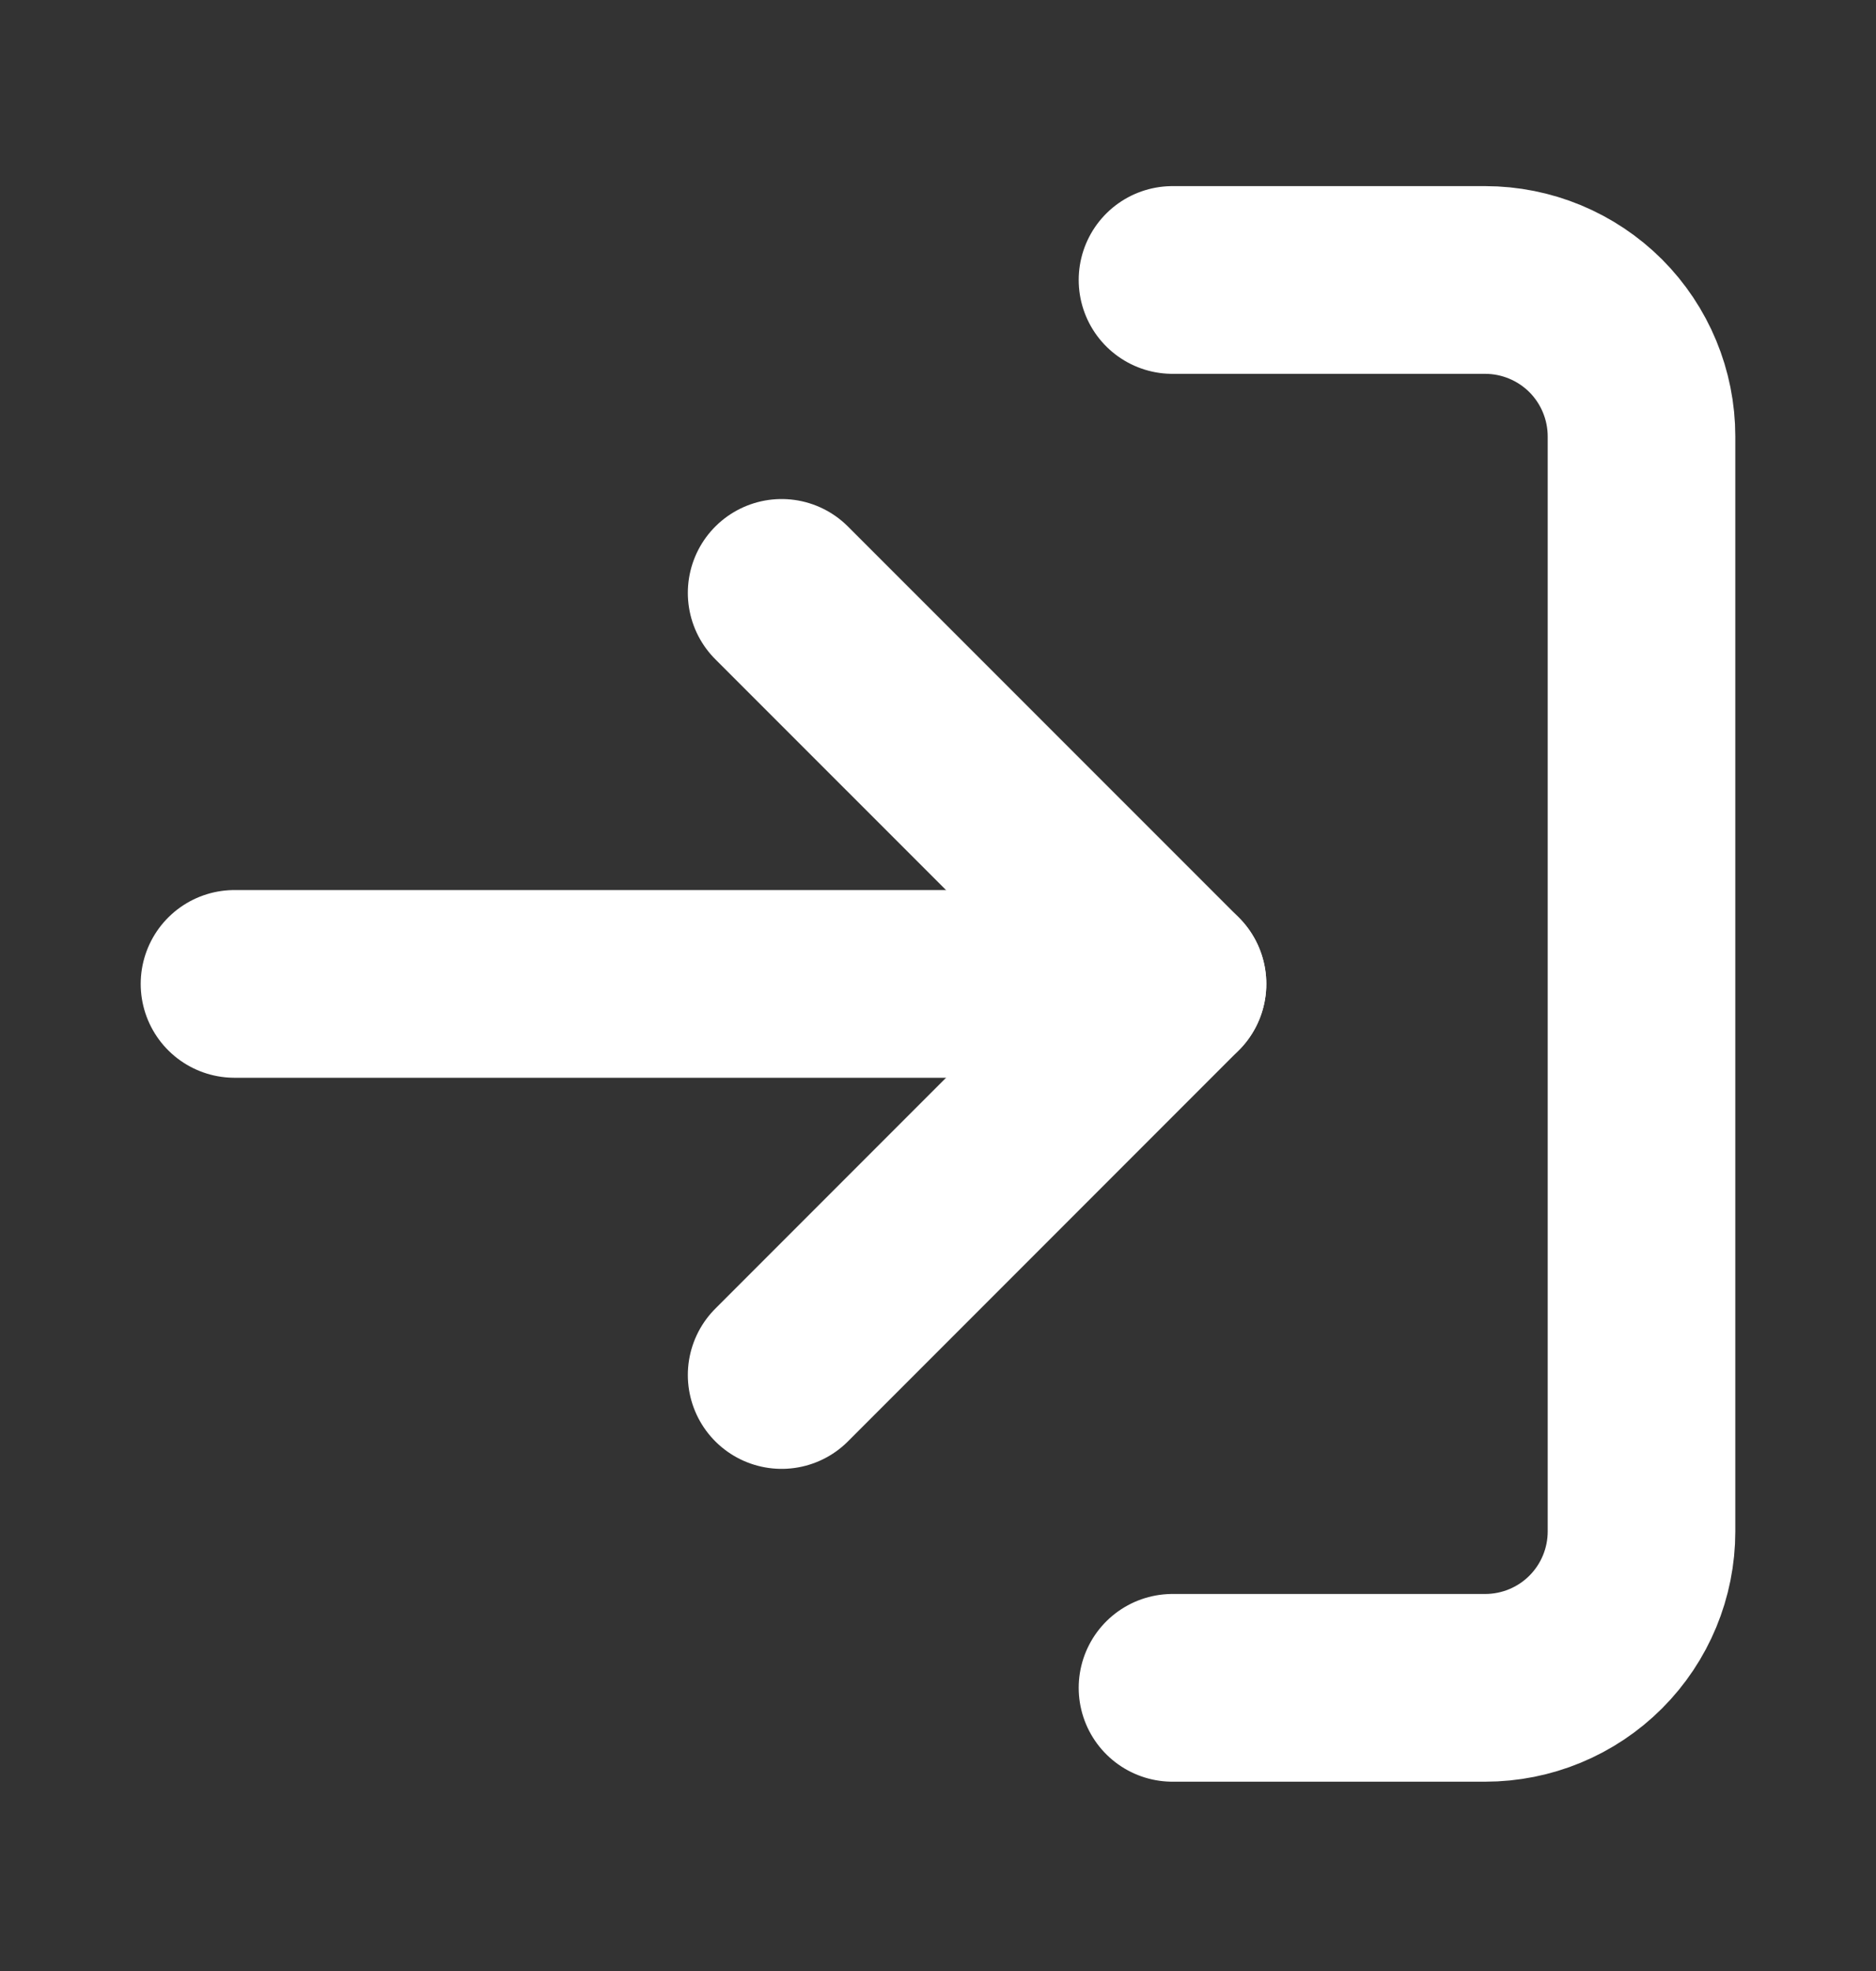 <svg width="20" height="21" viewBox="0 0 20 21" fill="none" xmlns="http://www.w3.org/2000/svg">
<rect x="0" y="0" width="20" height="21" fill="#333333" stroke="none"/>
<path d="M12.5 2.983H15.833C16.275 2.983 16.699 3.159 17.012 3.471C17.324 3.784 17.5 4.208 17.5 4.65V16.317C17.5 16.759 17.324 17.183 17.012 17.495C16.699 17.808 16.275 17.983 15.833 17.983H12.5" stroke="white" stroke-width="2" stroke-linecap="round" stroke-linejoin="round"/>
<path d="M8.333 14.65L12.5 10.483L8.333 6.317" stroke="white" stroke-width="2" stroke-linecap="round" stroke-linejoin="round"/>
<path d="M12.5 10.483H2.5" stroke="white" stroke-width="2" stroke-linecap="round" stroke-linejoin="round"/>
</svg>
